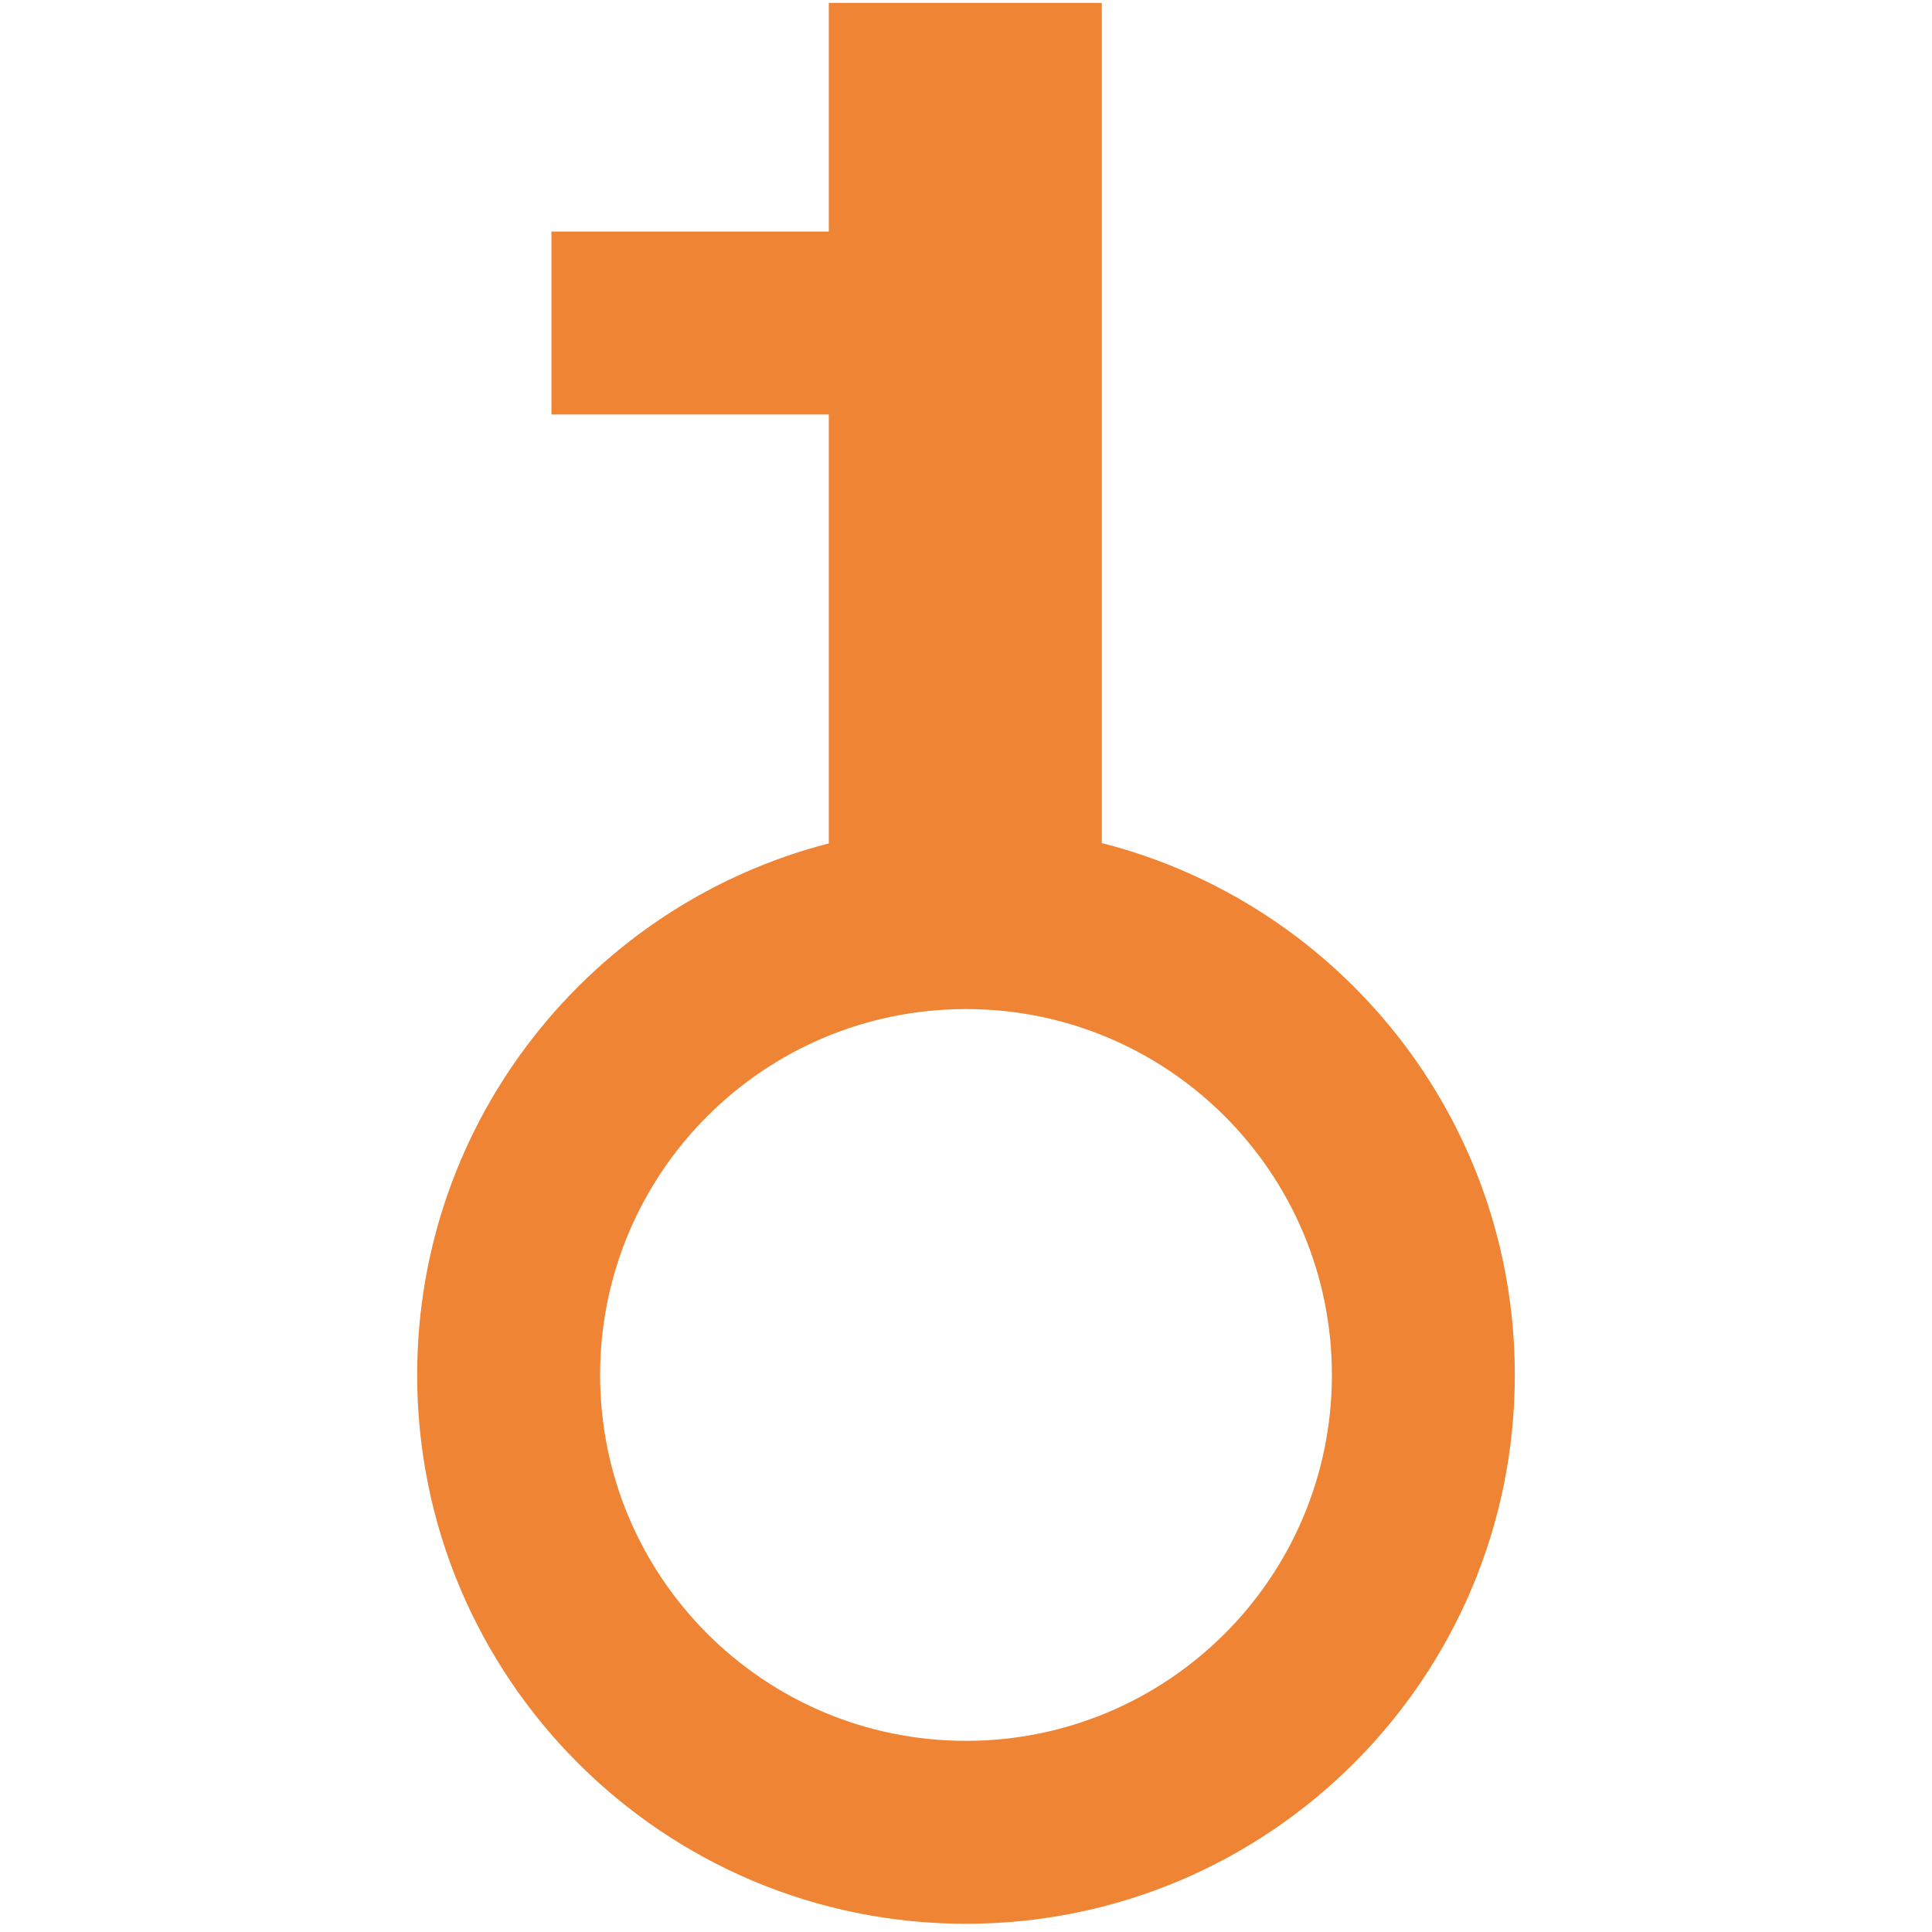 <?xml version="1.0" standalone="no"?><!DOCTYPE svg PUBLIC "-//W3C//DTD SVG 1.1//EN"
        "http://www.w3.org/Graphics/SVG/1.1/DTD/svg11.dtd">
<svg t="1722220536056" class="icon" viewBox="0 0 1024 1024" version="1.1" xmlns="http://www.w3.org/2000/svg"
     p-id="14803" xmlns:xlink="http://www.w3.org/1999/xlink" width="24" height="24">
    <path d="M583.991 446.843V1.517H439.275v121.207h-147v96.963h147v227.335c-125.47 32.293-218.169 146.193-218.169 281.729 0 160.645 130.228 290.895 290.895 290.895 160.666 0 290.894-130.25 290.894-290.895 0-135.798-93.063-249.87-218.902-281.908z m-71.99 475.836c-107.12 0-193.93-86.832-193.93-193.927s86.811-193.929 193.93-193.929c107.121 0 193.929 86.833 193.929 193.929S619.123 922.679 512.001 922.68z"
          p-id="14804" fill="#ef8534"></path>
</svg>